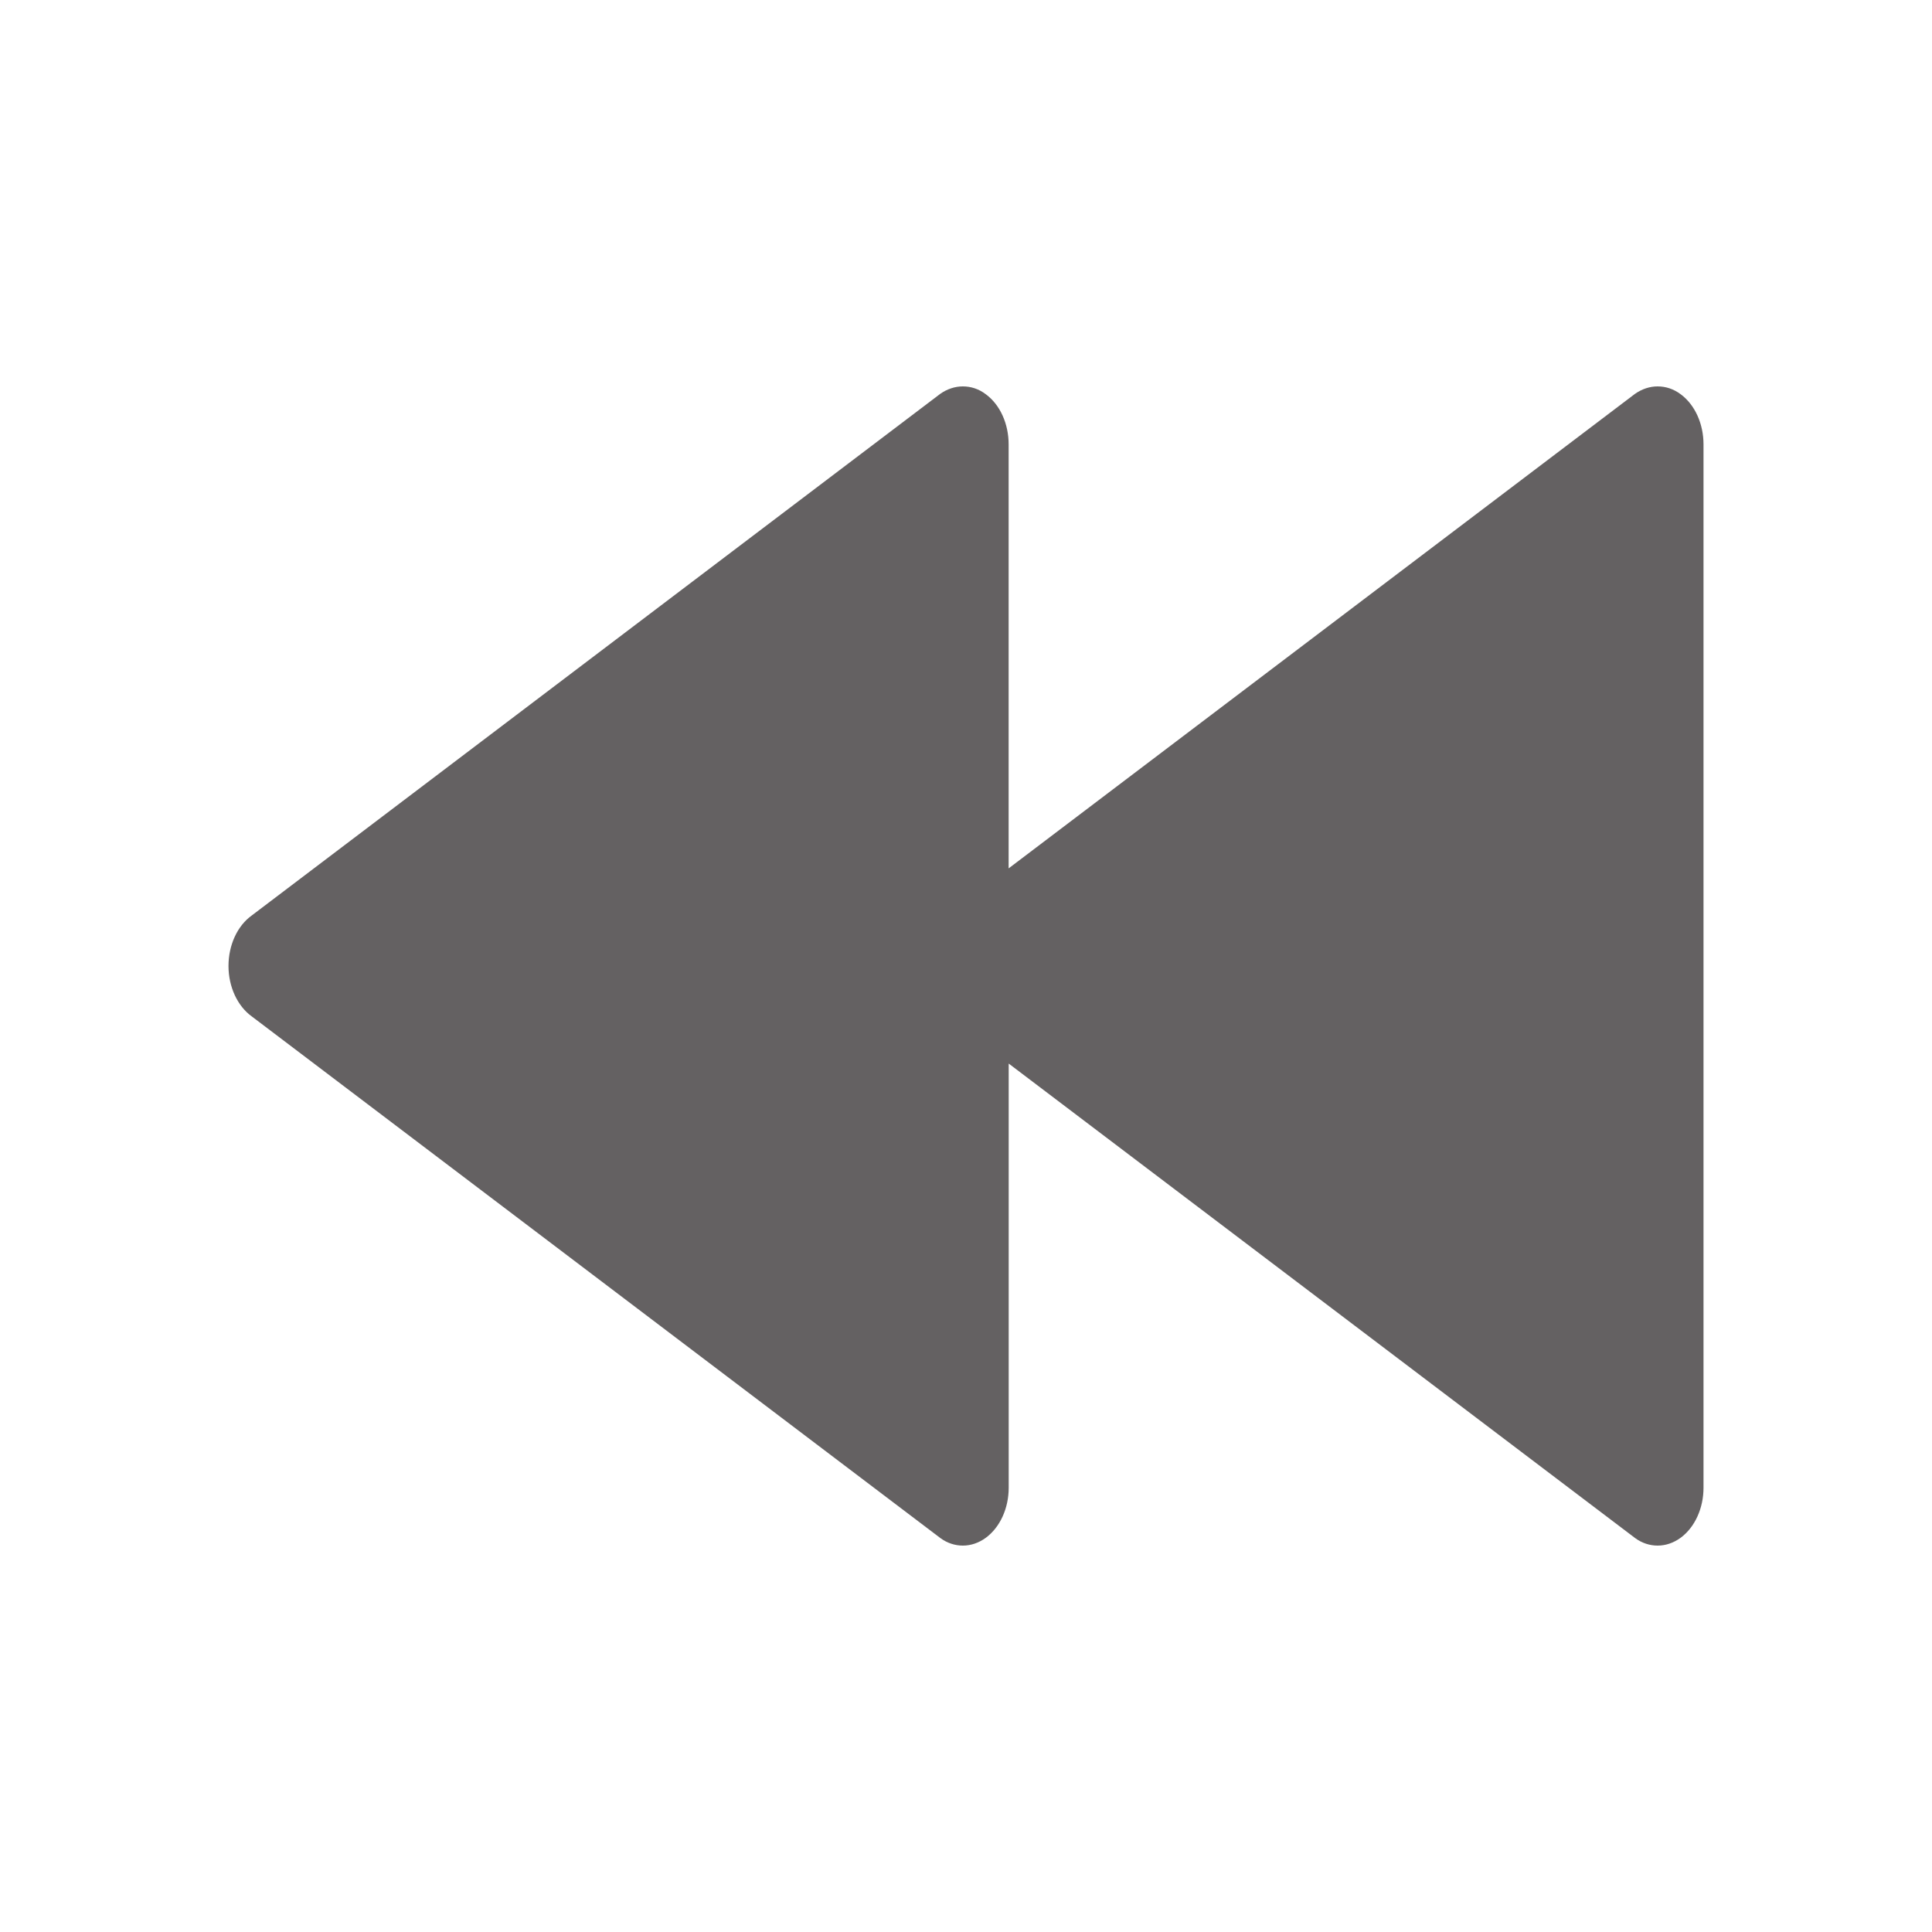 <?xml version="1.0" encoding="UTF-8"?>
<svg xmlns="http://www.w3.org/2000/svg" xmlns:xlink="http://www.w3.org/1999/xlink" baseProfile="tiny" contentScriptType="text/ecmascript" contentStyleType="text/css" height="30px" preserveAspectRatio="xMidYMid meet" version="1.1" viewBox="0 0 30 30" width="30px" x="0px" y="0px" zoomAndPan="magnify">
<rect fill="none" height="30" width="30"/>
<path d="M 3.548 15.0 C 3.548 15.325 3.689 15.625 3.911 15.784 L 14.602 23.883 C 14.709 23.962 14.831 24.0 14.951 24.0 C 15.076 24.0 15.2 23.958 15.31 23.877 C 15.53 23.713 15.663 23.42 15.663 23.101 L 15.663 16.515 L 25.39 23.883 C 25.497 23.962 25.619 24 25.739 24 C 25.865 24 25.988 23.958 26.099 23.877 C 26.318 23.714 26.452 23.42 26.452 23.102 L 26.452 6.9 C 26.452 6.58 26.318 6.285 26.099 6.123 C 25.988 6.039 25.864 6.0 25.739 6.0 C 25.619 6.0 25.498 6.039 25.389 6.115 L 15.662 13.484 L 15.662 6.9 C 15.662 6.58 15.529 6.285 15.309 6.123 C 15.2 6.039 15.076 6.0 14.951 6.0 C 14.831 6.0 14.709 6.039 14.601 6.115 L 3.911 14.214 C 3.686 14.375 3.548 14.674 3.548 15.0 z " fill="#231f20" fill-opacity="0.7" stroke-opacity="0.7"/>
</svg>
